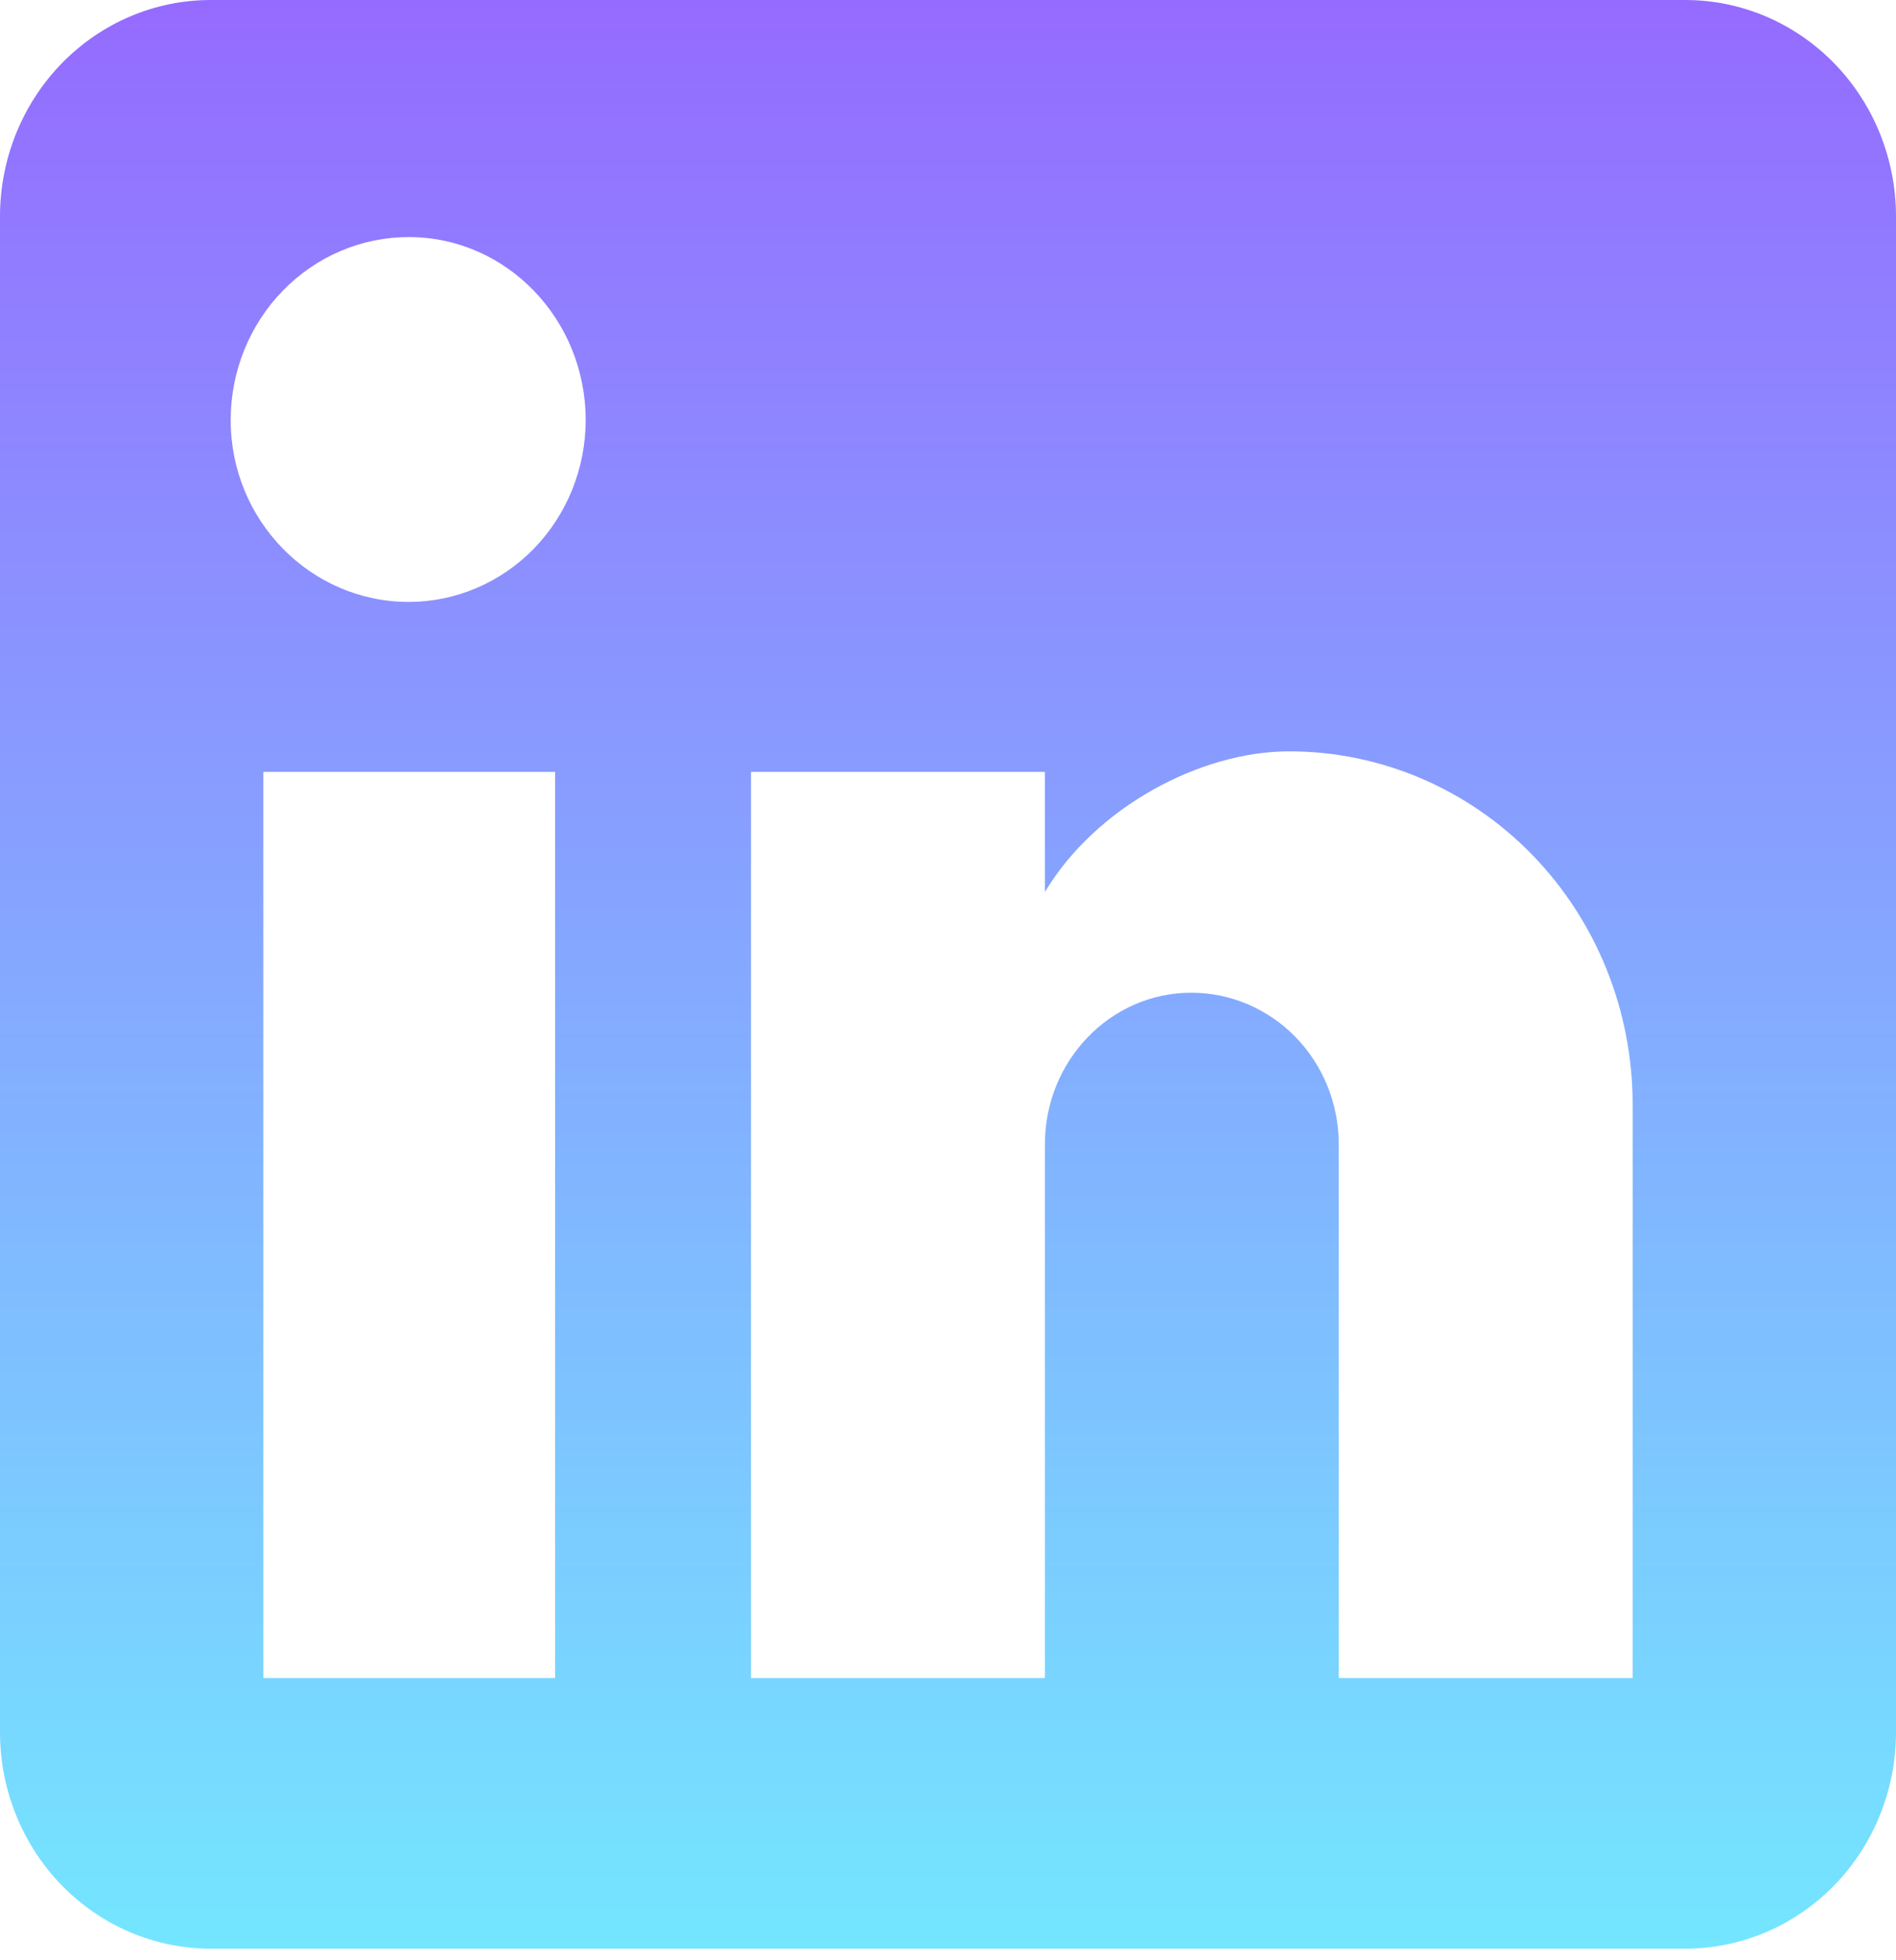 <svg xmlns="http://www.w3.org/2000/svg" width="30" height="31" viewBox="0 0 30 31" fill="none">
  <path d="M26.667 0C27.551 0 28.399 0.361 29.024 1.003C29.649 1.645 30 2.516 30 3.424V27.393C30 28.301 29.649 29.172 29.024 29.814C28.399 30.456 27.551 30.817 26.667 30.817H3.333C2.449 30.817 1.601 30.456 0.976 29.814C0.351 29.172 0 28.301 0 27.393V3.424C0 2.516 0.351 1.645 0.976 1.003C1.601 0.361 2.449 0 3.333 0H26.667ZM25.833 26.537V17.463C25.833 15.983 25.261 14.563 24.242 13.516C23.223 12.47 21.841 11.882 20.4 11.882C18.983 11.882 17.333 12.772 16.533 14.107V12.207H11.883V26.537H16.533V18.096C16.533 16.778 17.567 15.699 18.85 15.699C19.469 15.699 20.062 15.952 20.5 16.401C20.938 16.851 21.183 17.461 21.183 18.096V26.537H25.833ZM6.467 9.519C7.209 9.519 7.921 9.216 8.447 8.677C8.972 8.137 9.267 7.406 9.267 6.643C9.267 5.051 8.017 3.749 6.467 3.749C5.72 3.749 5.003 4.054 4.475 4.597C3.947 5.139 3.65 5.875 3.65 6.643C3.65 8.235 4.917 9.519 6.467 9.519ZM8.783 26.537V12.207H4.167V26.537H8.783Z" fill="url(#paint0_linear_26_211)"/>
  <defs>
    <linearGradient id="paint0_linear_26_211" x1="15" y1="0" x2="15" y2="30.817" gradientUnits="userSpaceOnUse">
      <stop stop-color="#956BFF"/>
      <stop offset="1" stop-color="#74E6FF"/>
    </linearGradient>
  </defs>
</svg>